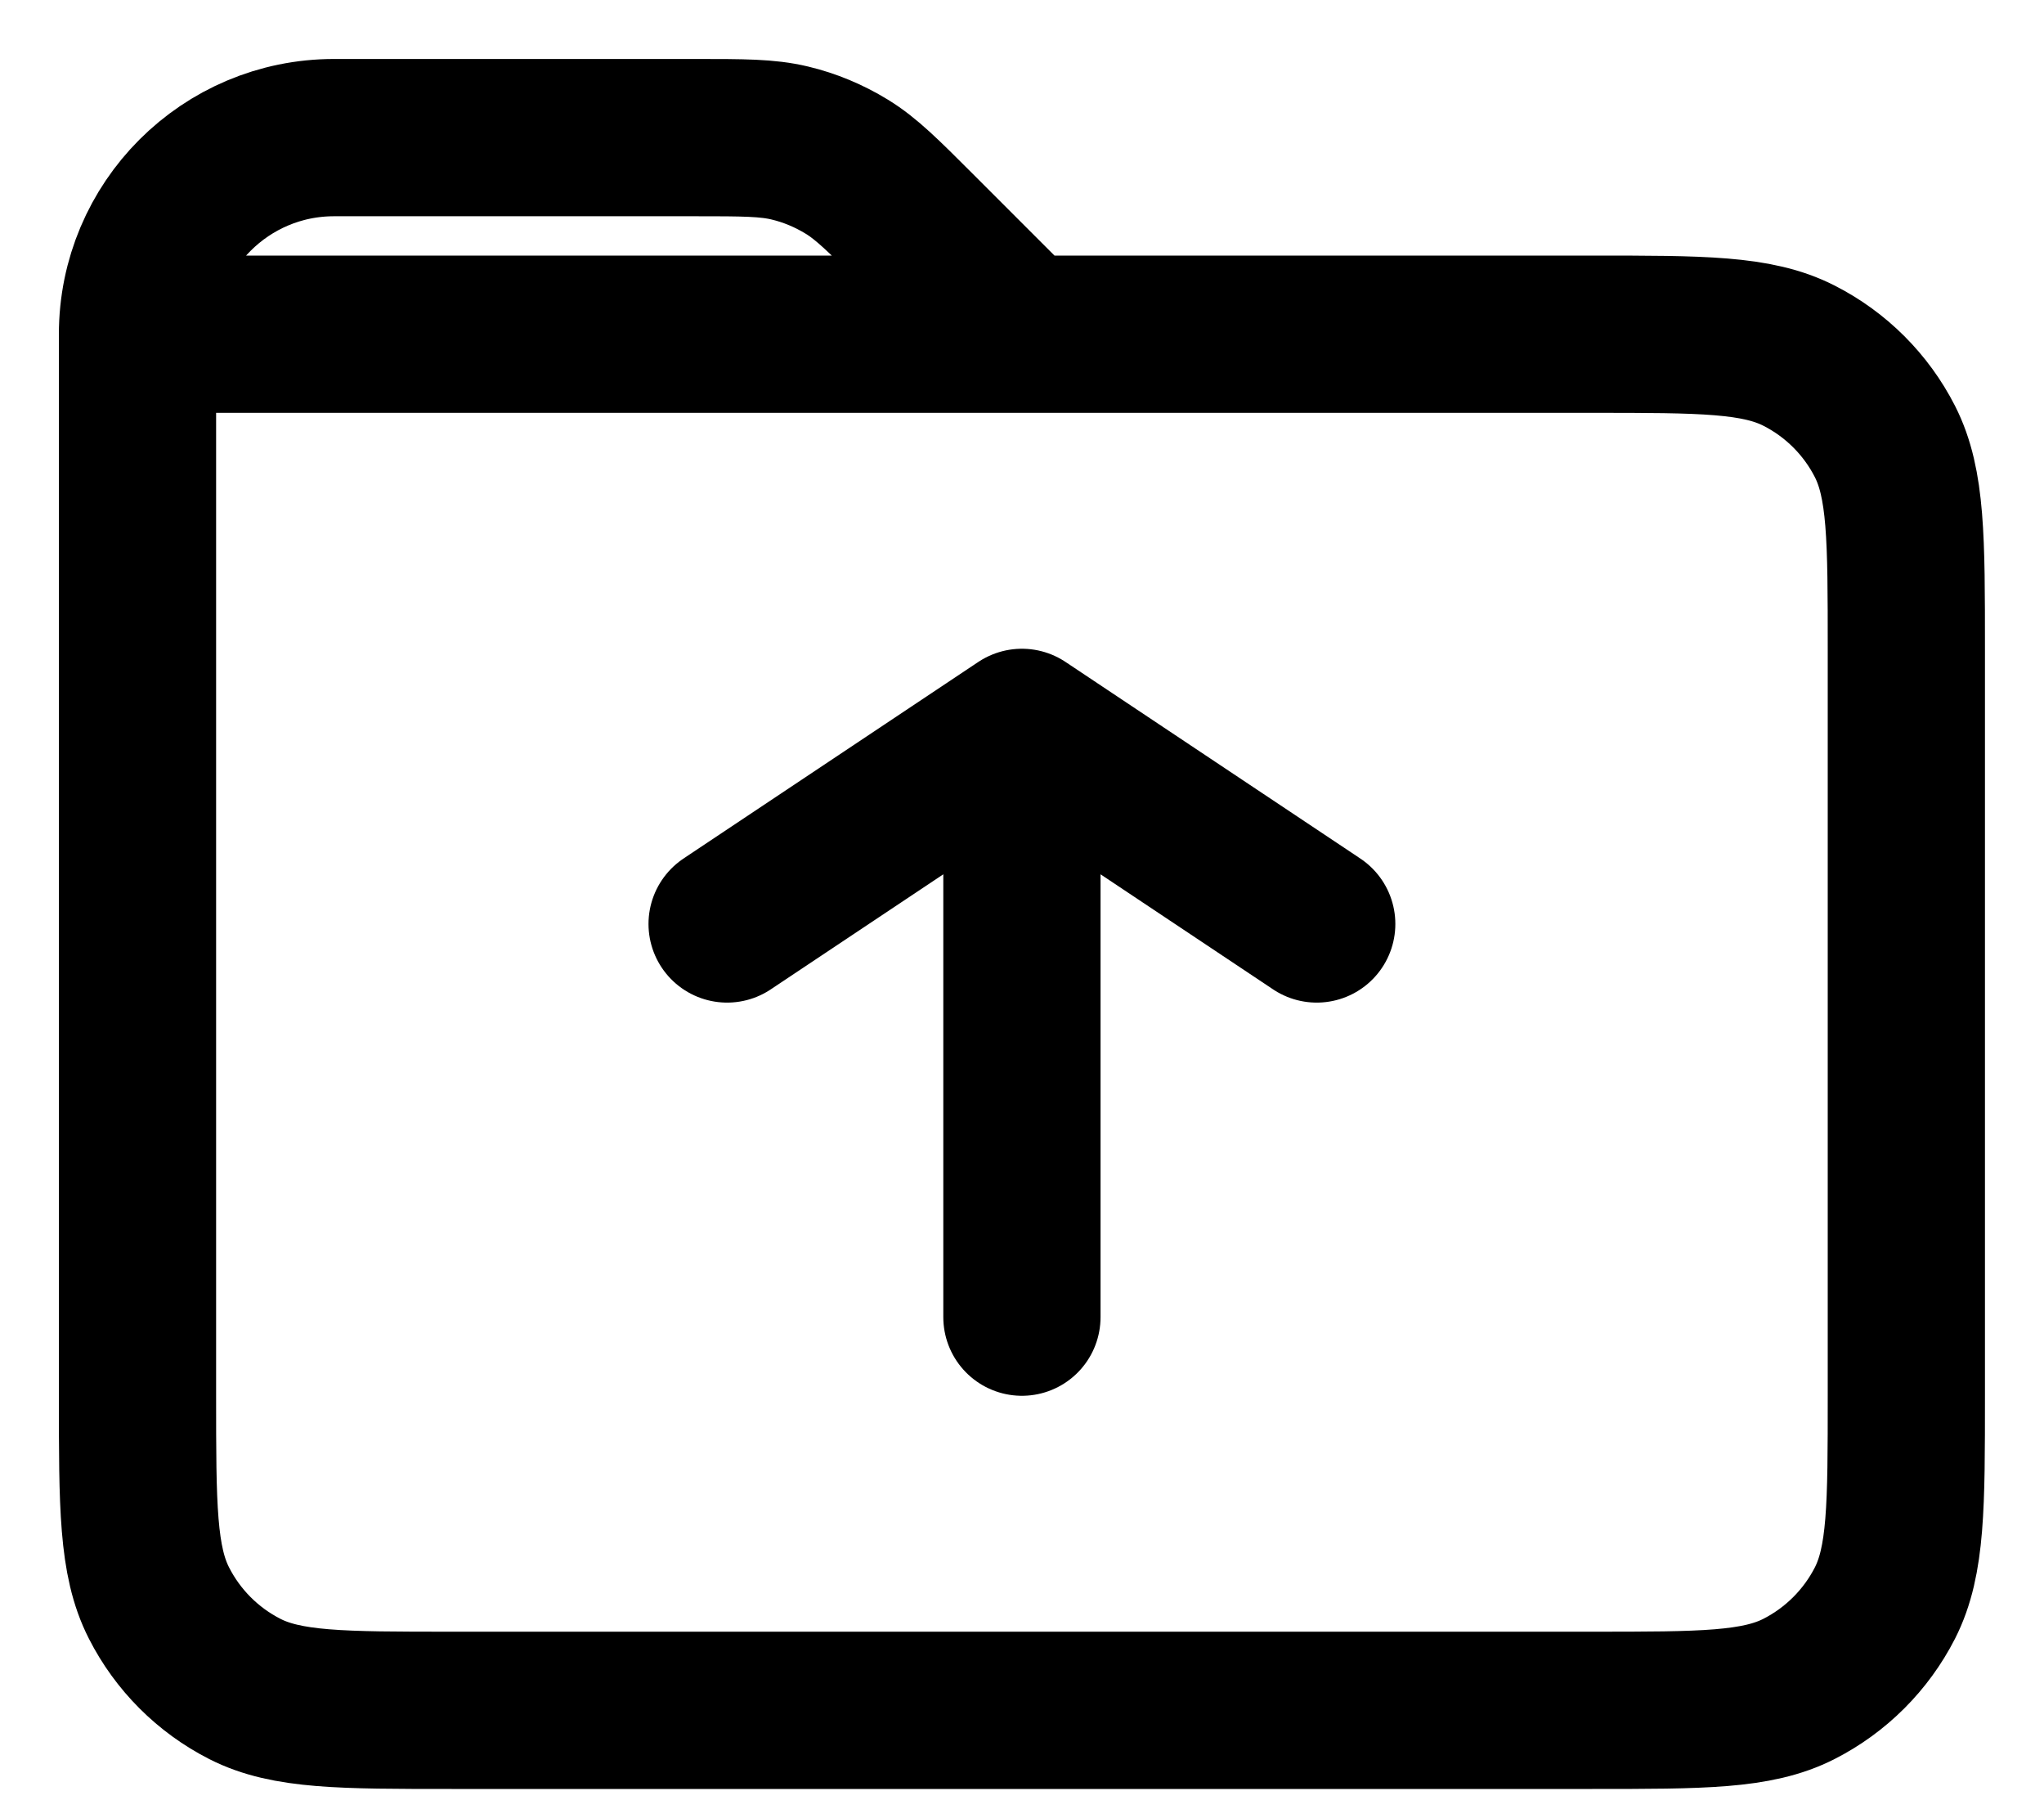<svg width="26" height="23" viewBox="0 0 26 23" fill="none" xmlns="http://www.w3.org/2000/svg">
<path d="M12.999 16.75V9.25M12.999 9.25L9.249 11.75M12.999 9.25L16.749 11.75M1.749 4.25V17.75C1.749 19.15 1.749 19.85 2.022 20.385C2.261 20.855 2.643 21.238 3.114 21.478C3.648 21.75 4.348 21.75 5.745 21.75H20.253C21.65 21.75 22.349 21.75 22.883 21.478C23.354 21.238 23.737 20.855 23.977 20.385C24.249 19.85 24.249 19.15 24.249 17.75L24.249 8.25C24.249 6.85 24.249 6.15 23.977 5.615C23.737 5.144 23.354 4.762 22.884 4.523C22.349 4.25 21.649 4.25 20.249 4.25H12.999M1.749 4.25H12.999M1.749 4.25C1.749 2.869 2.868 1.75 4.249 1.75H8.842C9.454 1.75 9.76 1.75 10.048 1.819C10.303 1.88 10.546 1.982 10.77 2.119C11.022 2.273 11.239 2.49 11.671 2.922L12.999 4.25" stroke="black" stroke-width="2" stroke-linecap="round" stroke-linejoin="round"/>
</svg>
